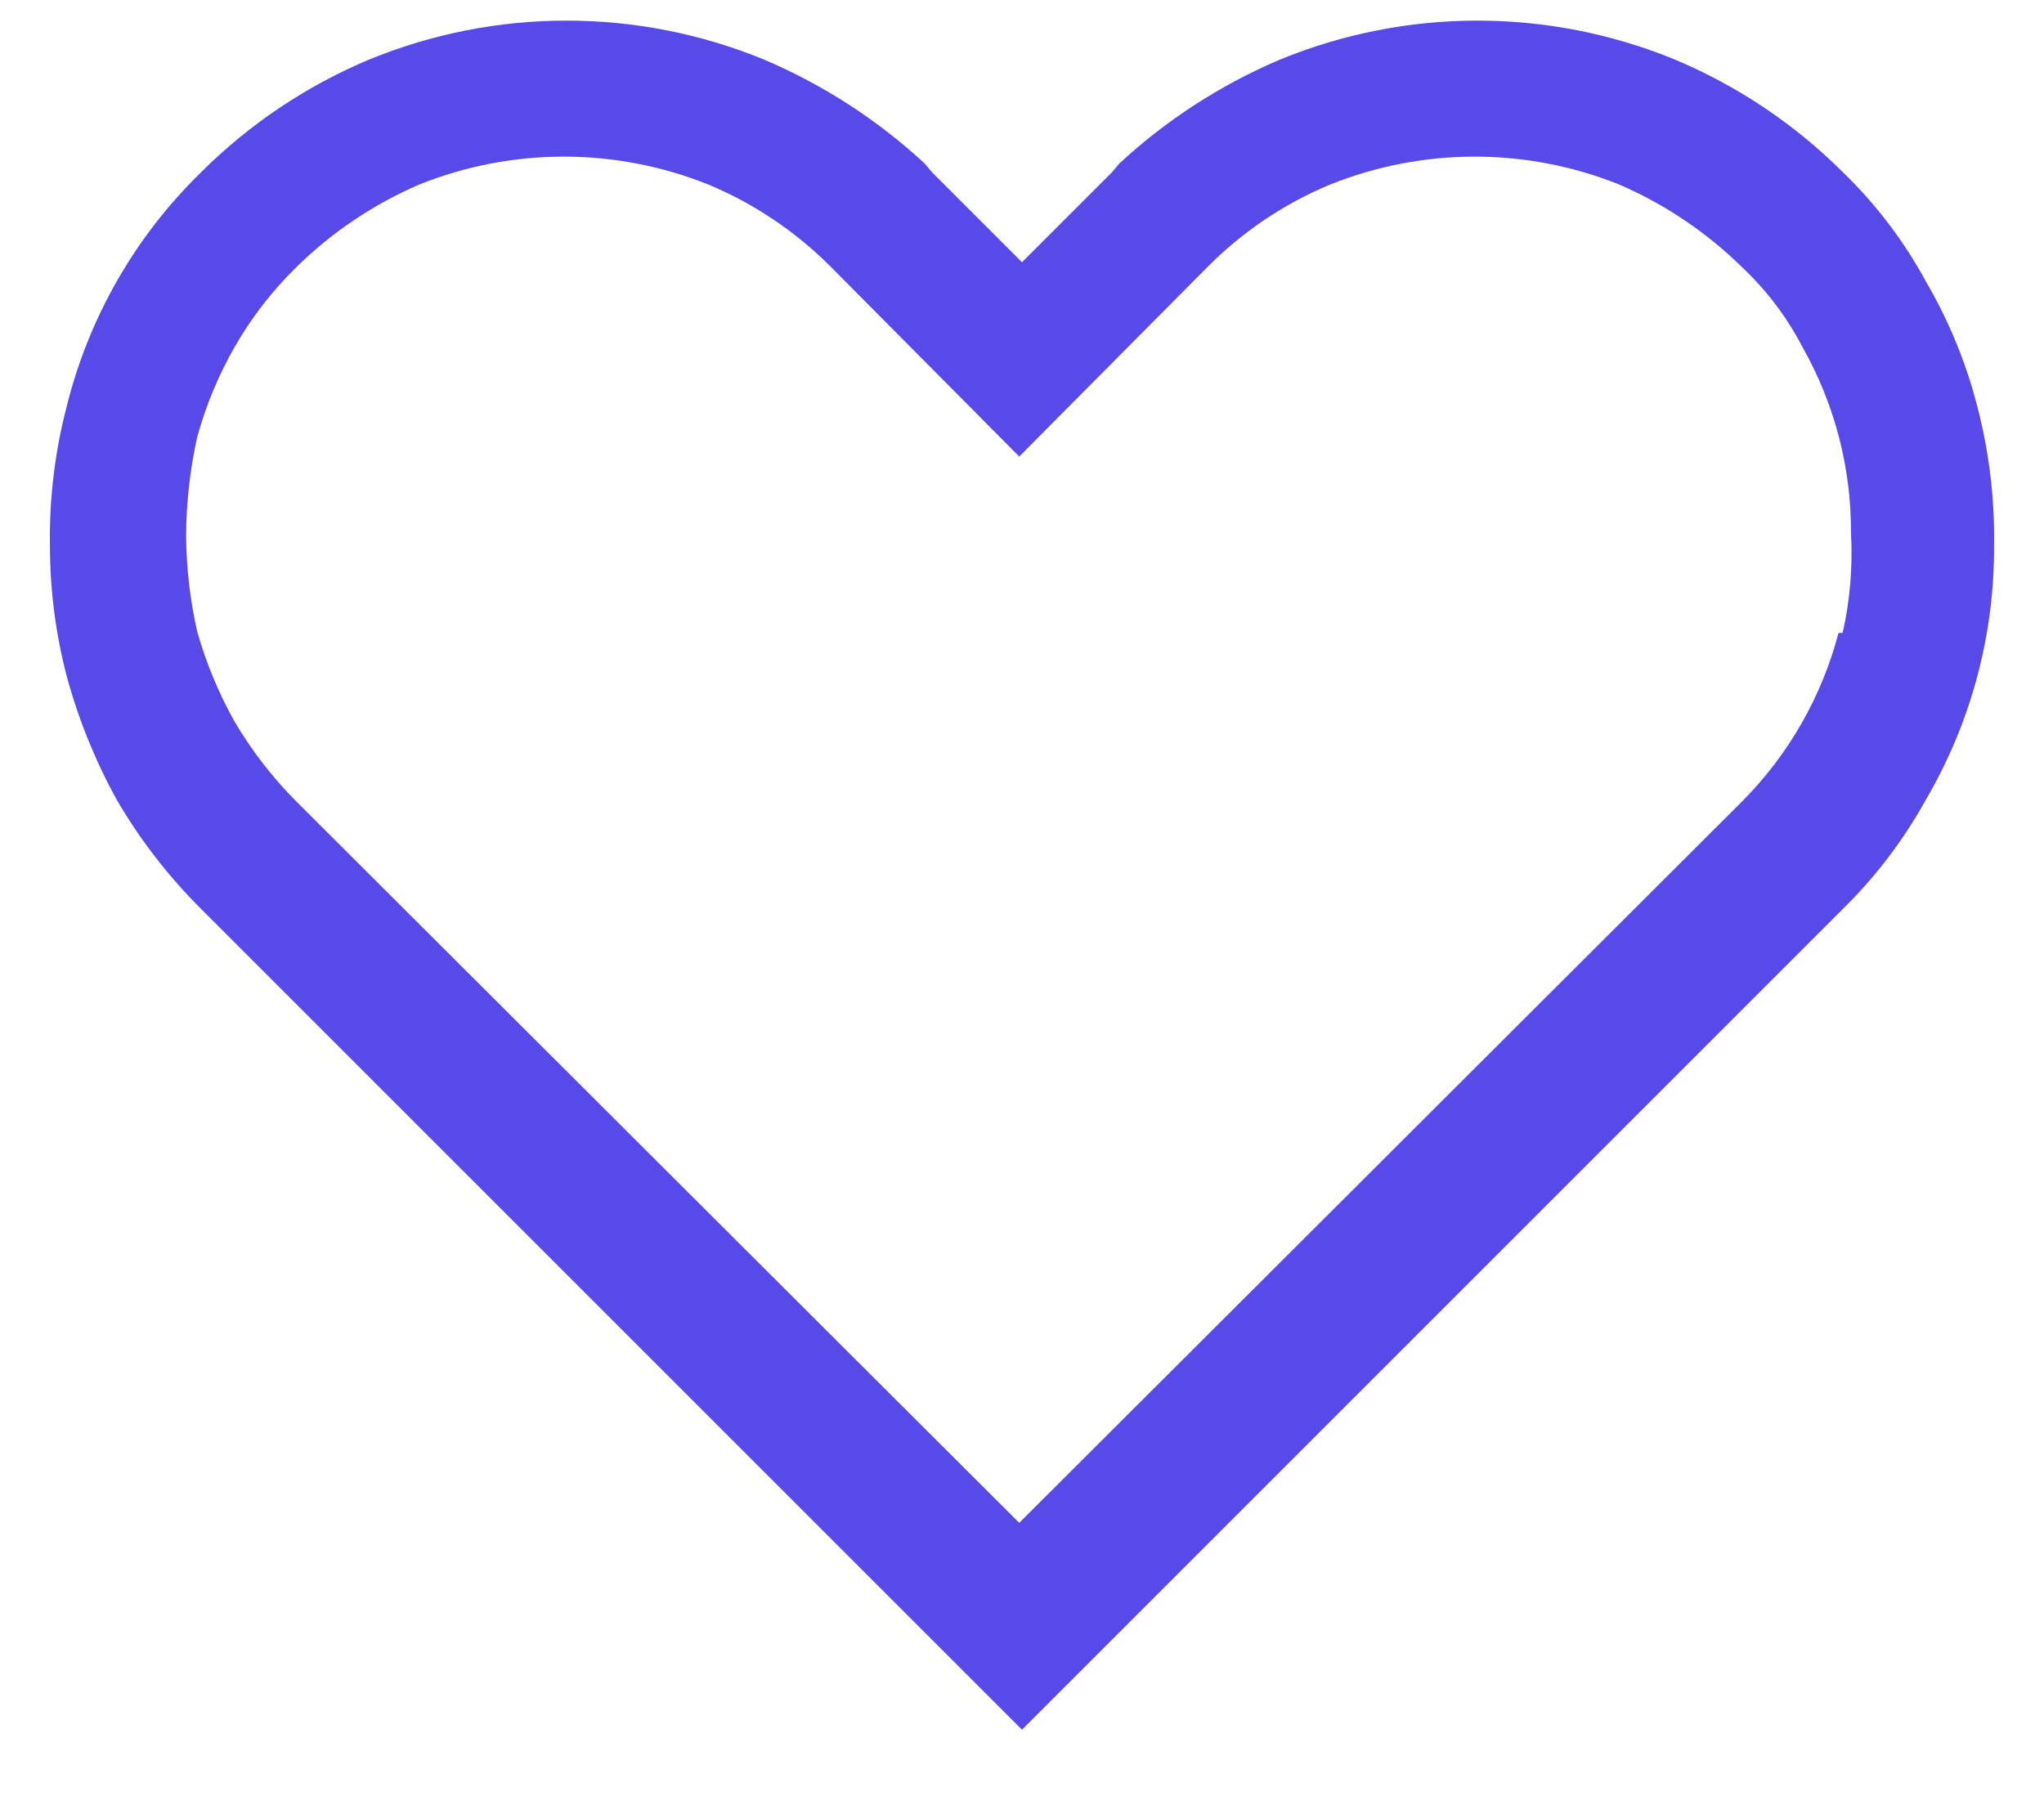 <svg width="21.88" height="19.23" viewBox="0 0 23 20" fill="none" xmlns="http://www.w3.org/2000/svg">
<path d="M22.25 4.469C22.124 3.975 21.929 3.502 21.672 3.062C21.424 2.605 21.108 2.189 20.734 1.828C20.192 1.288 19.55 0.858 18.844 0.562C17.422 -0.021 15.828 -0.021 14.406 0.562C13.739 0.845 13.125 1.242 12.594 1.734L12.516 1.828L11.5 2.844L10.484 1.828L10.406 1.734C9.875 1.242 9.261 0.845 8.594 0.562C7.172 -0.021 5.578 -0.021 4.156 0.562C3.45 0.858 2.808 1.288 2.266 1.828C1.524 2.55 0.999 3.464 0.75 4.469C0.617 4.979 0.554 5.504 0.562 6.031C0.562 6.527 0.625 7.02 0.75 7.5C0.881 7.984 1.07 8.451 1.312 8.891C1.575 9.342 1.895 9.757 2.266 10.125L11.5 19.359L20.734 10.125C21.105 9.761 21.422 9.344 21.672 8.891C22.179 8.024 22.444 7.036 22.438 6.031C22.446 5.504 22.383 4.979 22.25 4.469ZM20.688 7.016C20.5 7.73 20.128 8.382 19.609 8.906L11.469 17.031L3.328 8.906C3.063 8.639 2.832 8.34 2.641 8.016C2.461 7.695 2.319 7.354 2.219 7C2.139 6.646 2.097 6.285 2.094 5.922C2.096 5.549 2.138 5.177 2.219 4.812C2.316 4.458 2.458 4.116 2.641 3.797C2.828 3.469 3.059 3.172 3.328 2.906C3.729 2.51 4.201 2.192 4.719 1.969C5.762 1.551 6.926 1.551 7.969 1.969C8.484 2.183 8.95 2.497 9.344 2.891L11.469 5.031L13.594 2.891C13.987 2.496 14.454 2.183 14.969 1.969C16.012 1.551 17.176 1.551 18.219 1.969C18.736 2.192 19.208 2.511 19.609 2.906C19.881 3.164 20.109 3.464 20.281 3.797C20.643 4.435 20.832 5.157 20.828 5.891C20.849 6.268 20.818 6.647 20.734 7.016H20.688Z" fill="#574AE8"/>
</svg>

